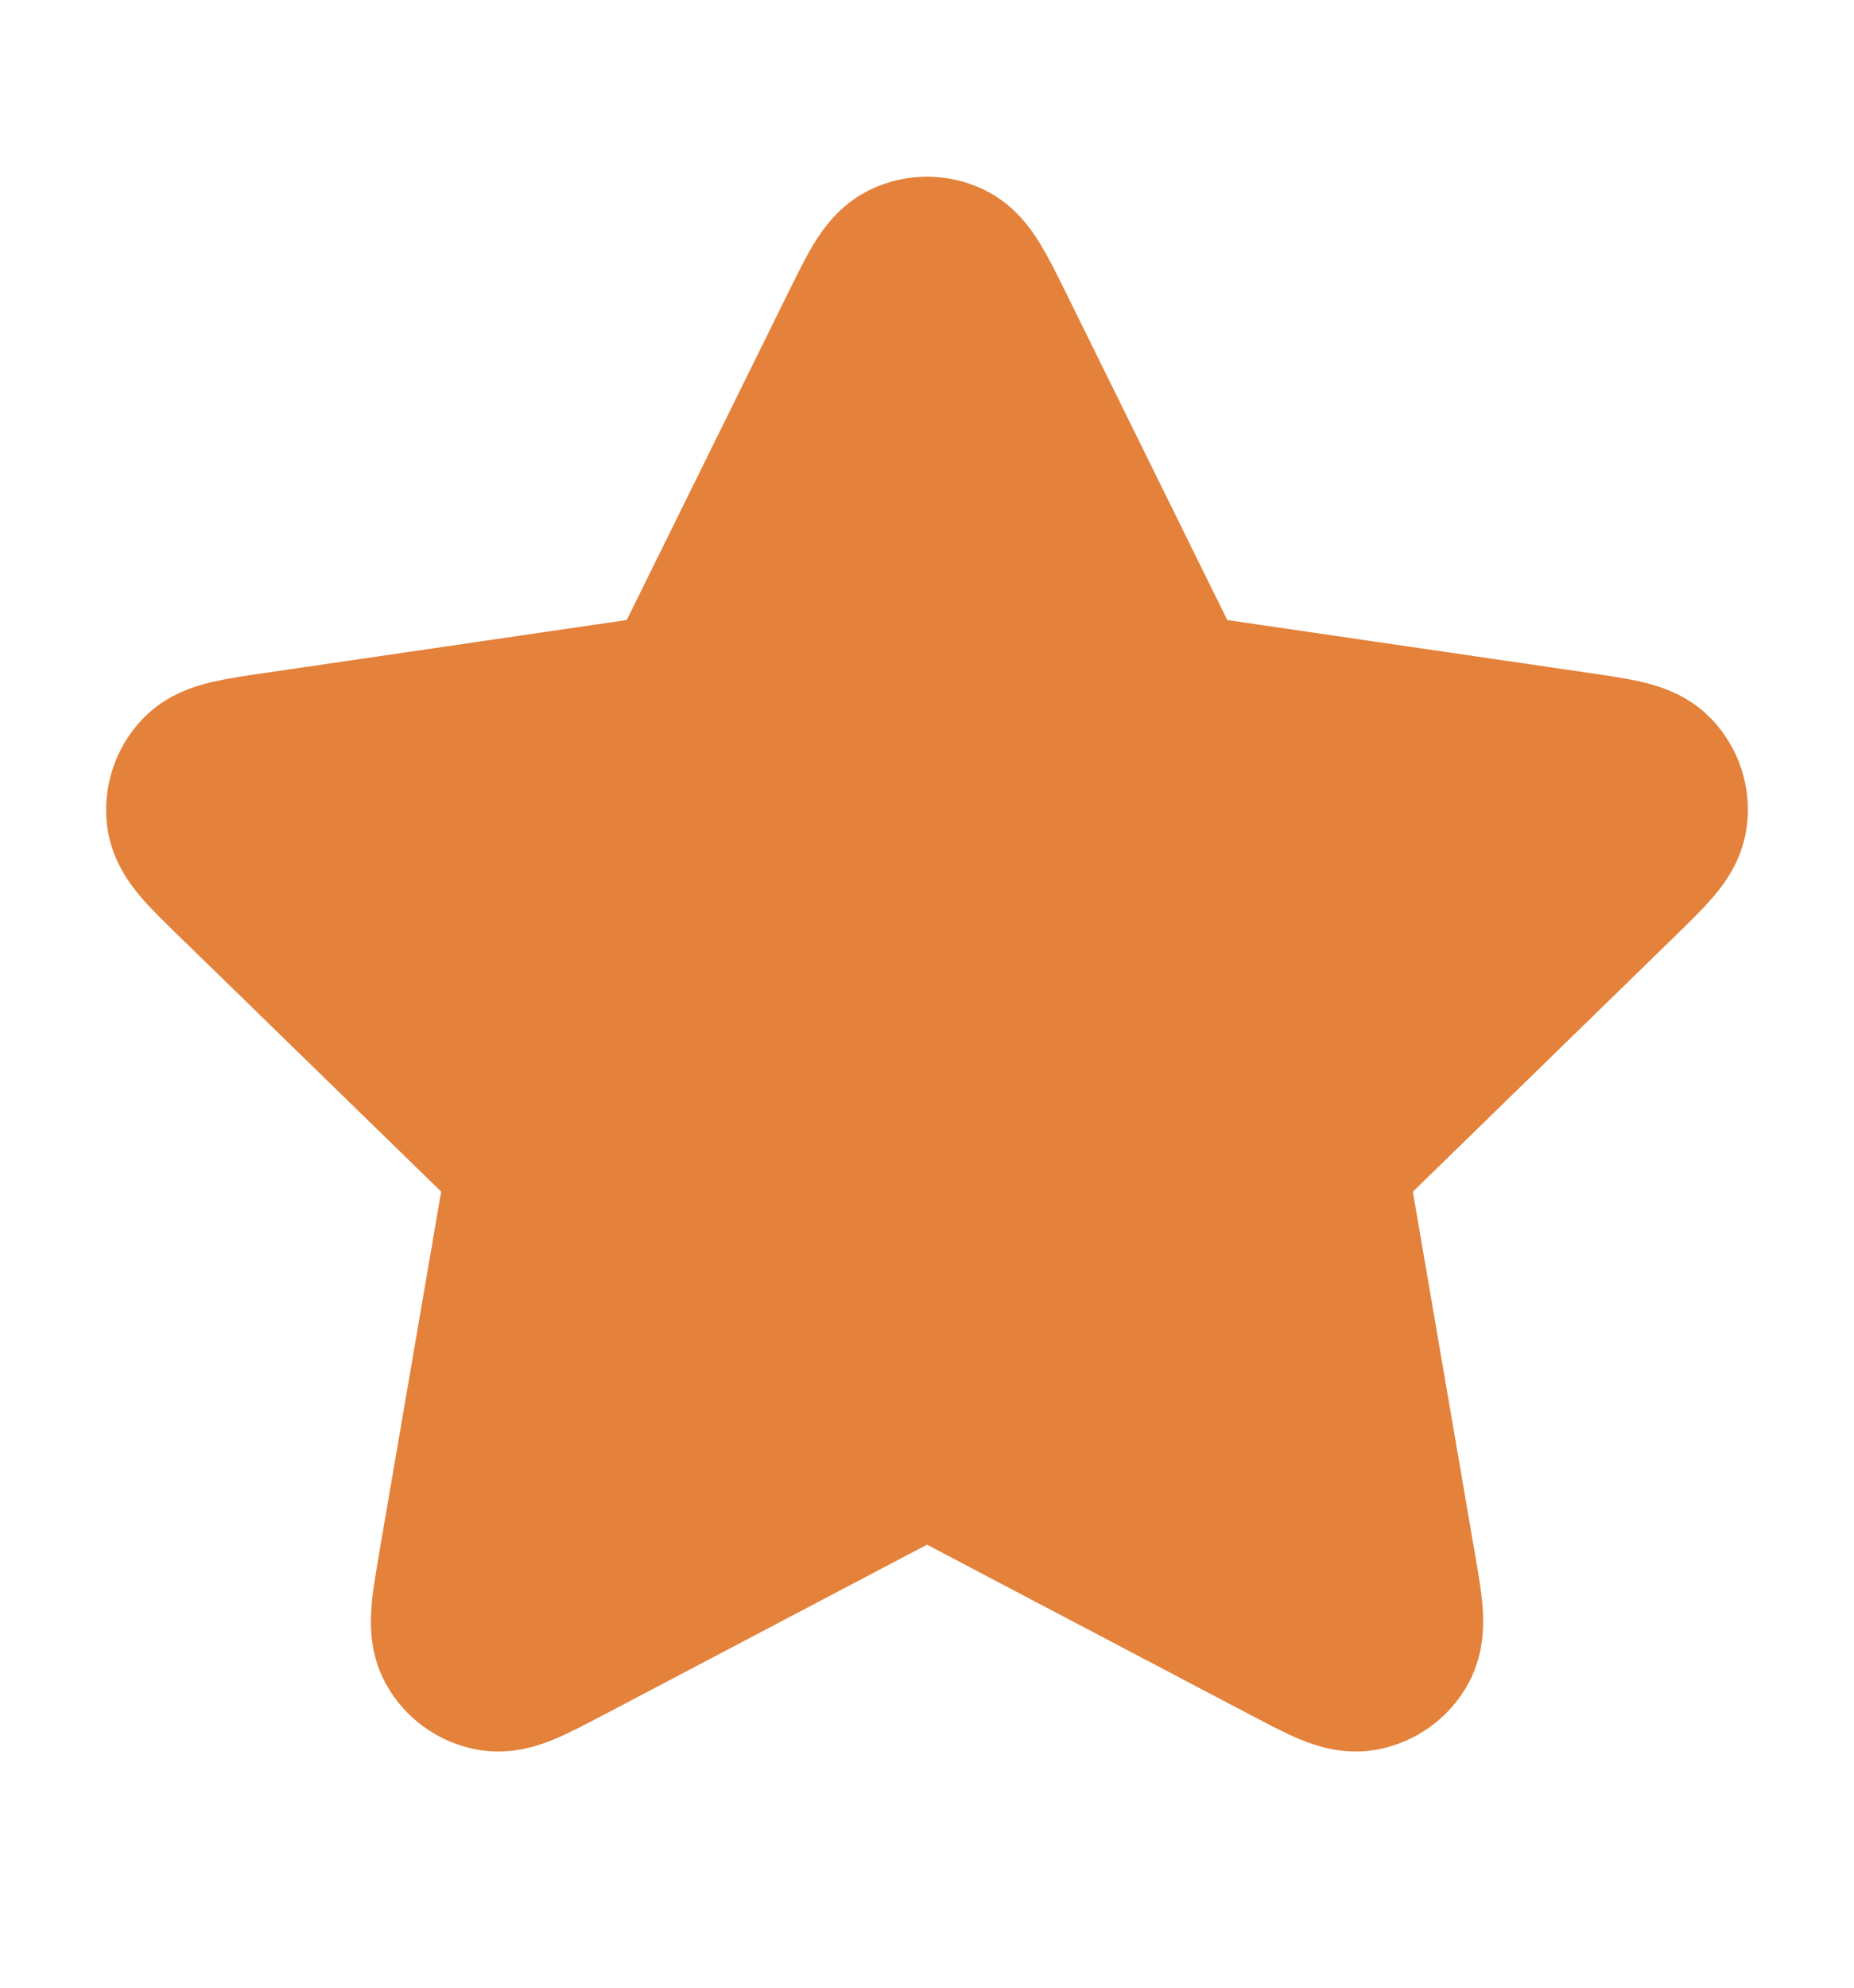 <svg width="14" height="15" viewBox="0 0 14 15" fill="none" xmlns="http://www.w3.org/2000/svg">
<path d="M6.582 2.514C6.716 2.242 6.783 2.106 6.875 2.062C6.954 2.024 7.046 2.024 7.126 2.062C7.217 2.106 7.284 2.242 7.419 2.514L8.694 5.099C8.734 5.179 8.754 5.219 8.783 5.25C8.808 5.278 8.839 5.3 8.873 5.316C8.912 5.334 8.956 5.341 9.045 5.354L11.898 5.771C12.199 5.815 12.349 5.837 12.418 5.91C12.479 5.974 12.508 6.062 12.496 6.149C12.483 6.249 12.374 6.355 12.156 6.567L10.093 8.577C10.028 8.64 9.996 8.671 9.975 8.708C9.957 8.741 9.945 8.778 9.941 8.815C9.935 8.857 9.943 8.902 9.958 8.99L10.445 11.829C10.497 12.129 10.522 12.279 10.474 12.368C10.432 12.445 10.357 12.499 10.271 12.515C10.171 12.534 10.037 12.463 9.768 12.322L7.217 10.98C7.138 10.938 7.098 10.917 7.056 10.909C7.019 10.902 6.981 10.902 6.944 10.909C6.902 10.917 6.862 10.938 6.783 10.98L4.232 12.322C3.963 12.463 3.829 12.534 3.729 12.515C3.643 12.499 3.568 12.445 3.526 12.368C3.478 12.279 3.504 12.129 3.555 11.829L4.042 8.99C4.057 8.902 4.065 8.857 4.06 8.815C4.055 8.778 4.043 8.741 4.025 8.708C4.004 8.671 3.972 8.64 3.908 8.577L1.844 6.567C1.626 6.355 1.517 6.249 1.504 6.149C1.493 6.062 1.521 5.974 1.582 5.91C1.651 5.837 1.801 5.815 2.102 5.771L4.955 5.354C5.044 5.341 5.088 5.334 5.127 5.316C5.161 5.3 5.192 5.278 5.218 5.25C5.247 5.219 5.266 5.179 5.306 5.099L6.582 2.514Z" fill="#E4813A" stroke="#E4813A" stroke-width="1.4" stroke-linecap="round" stroke-linejoin="round"/>
</svg>
